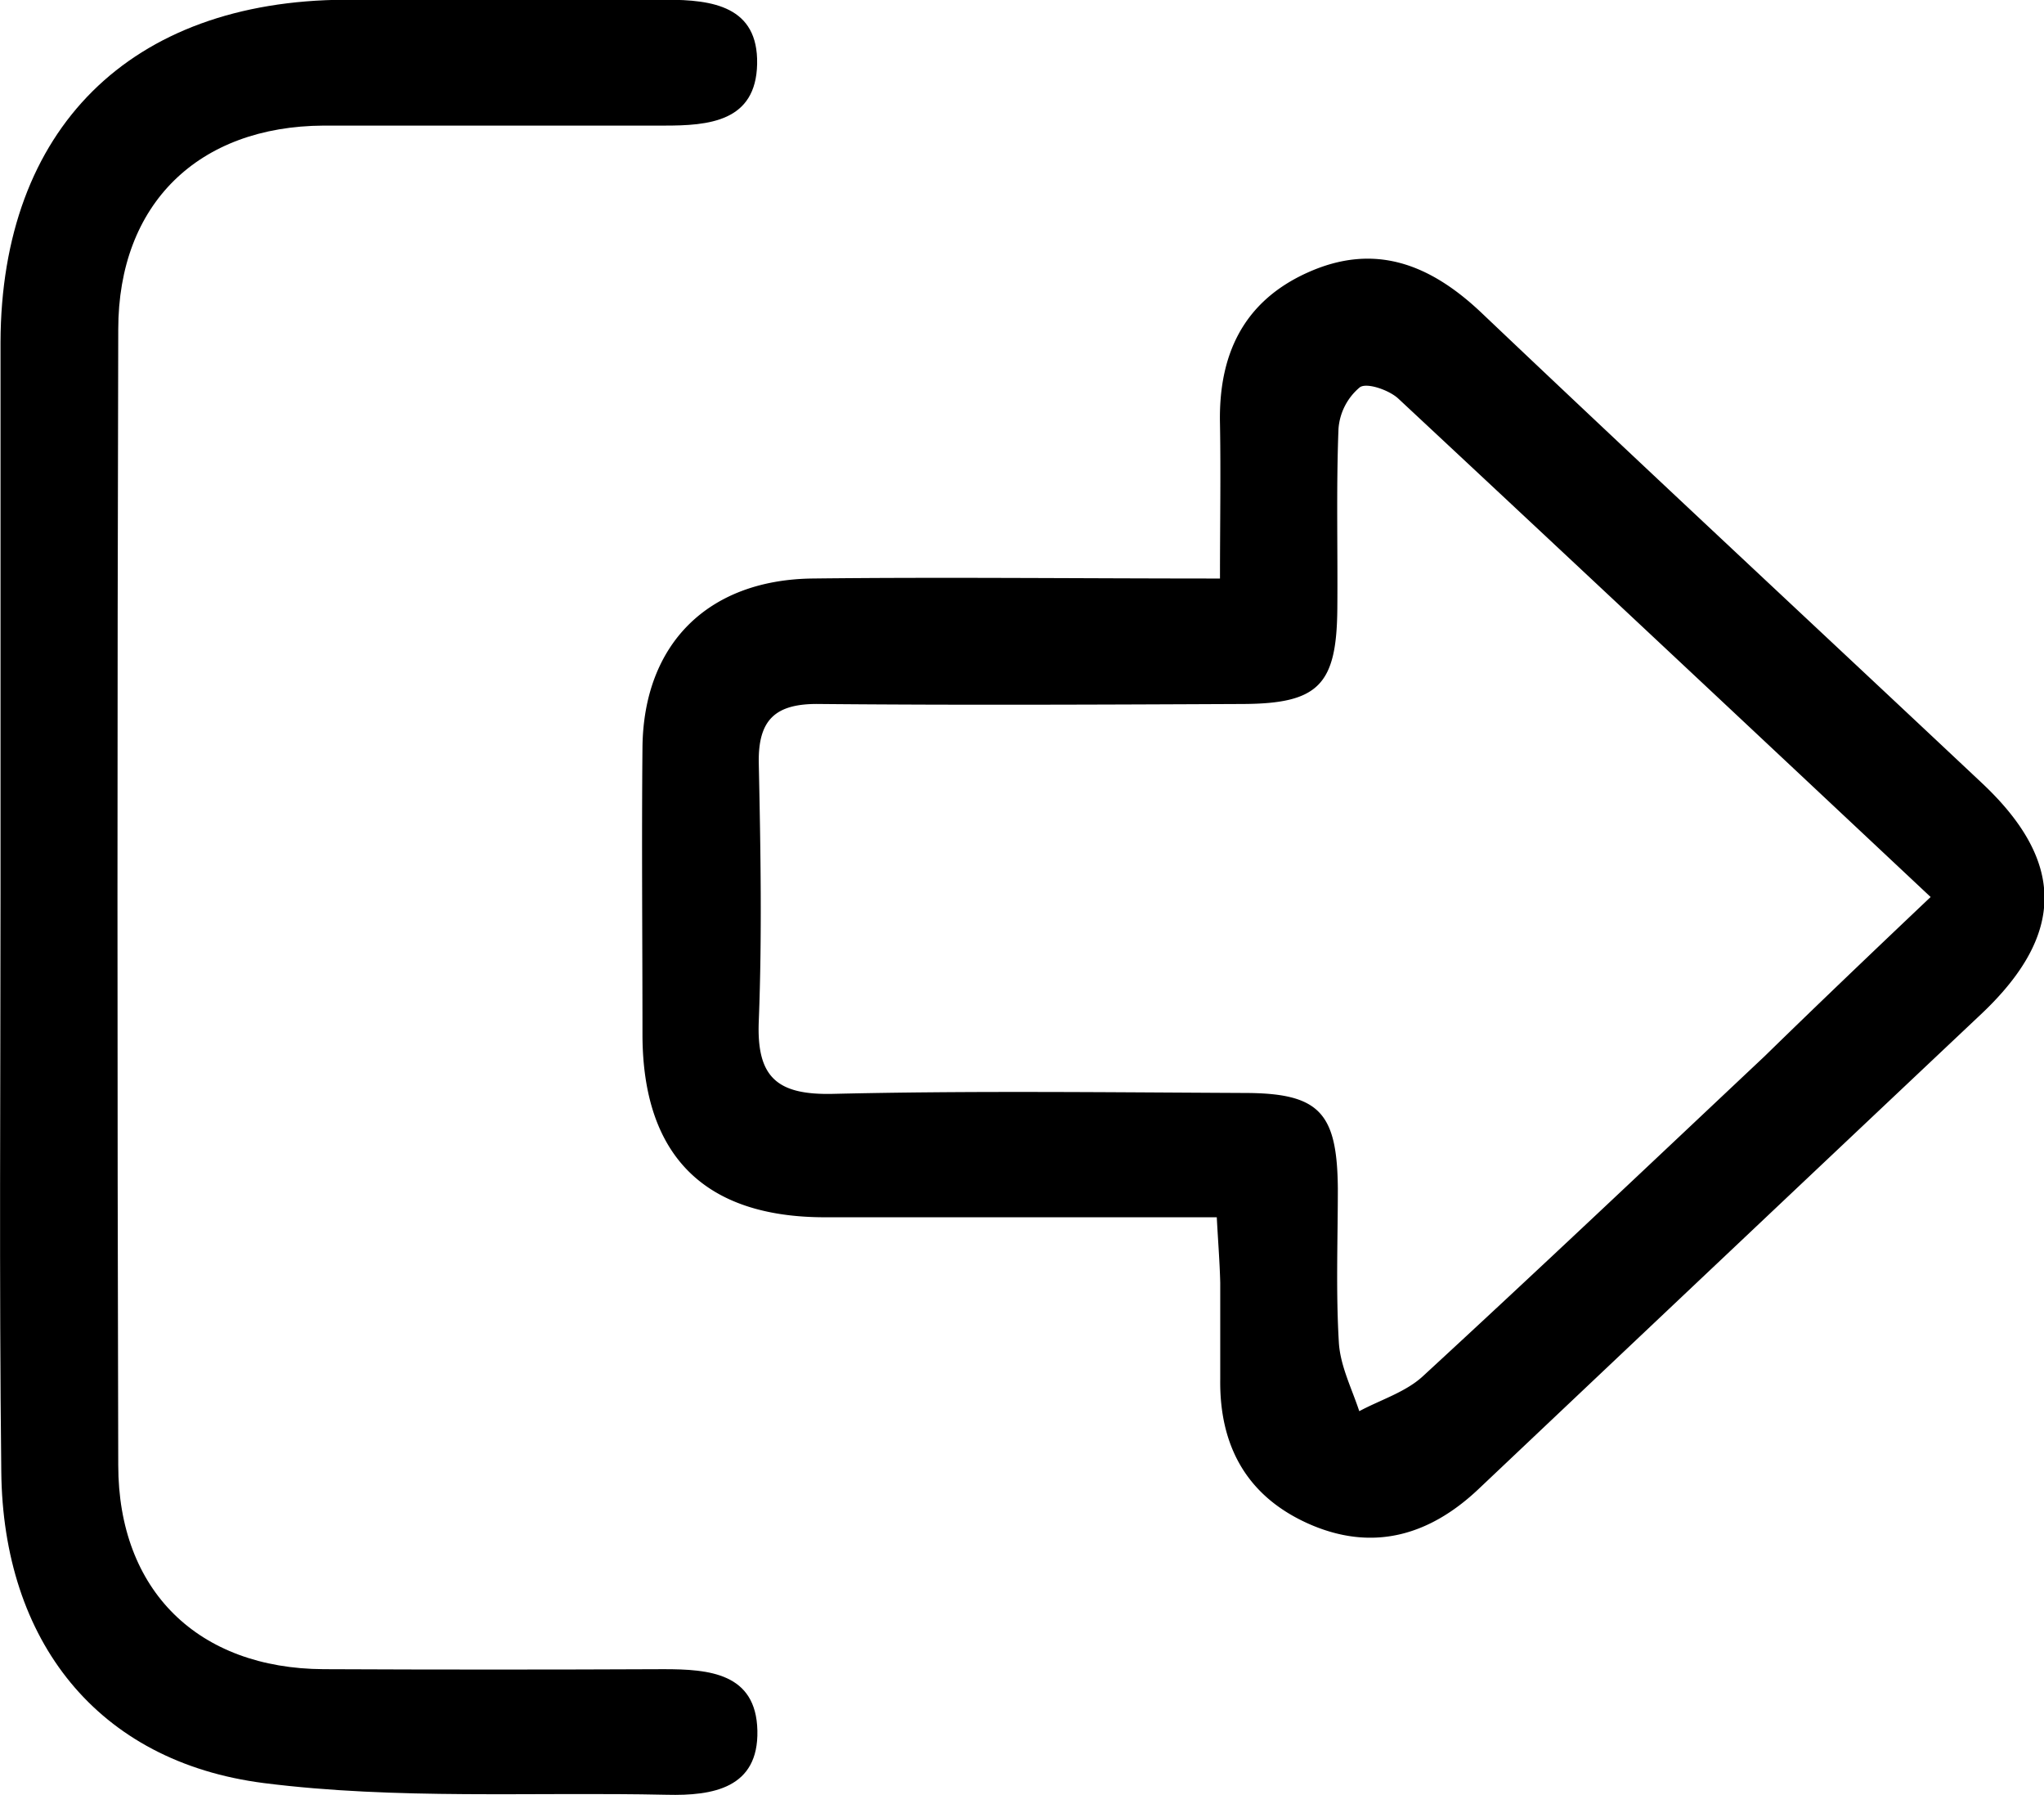 <svg id="Layer_1" data-name="Layer 1" xmlns="http://www.w3.org/2000/svg" viewBox="0 0 159.2 139.8"><path d="M11.07,419.39c-10.86,0-20.69,0-30.51,0-9.39,0-14.17-4.79-14.22-14.12,0-7.49-.07-15,0-22.49.09-8,5.06-13,13.17-13.13,10.32-.12,20.64,0,31.81,0,0-4.22.07-8.14,0-12.06-.12-5.34,1.8-9.49,6.79-11.75,5.24-2.38,9.57-.68,13.58,3.12,12.93,12.28,26,24.42,39,36.64,6.47,6.09,6.46,11.75,0,17.89Q51.07,422,31.43,440.58c-3.85,3.63-8.3,4.89-13.29,2.64-4.77-2.16-6.87-6.07-6.8-11.23,0-2.5,0-5,0-7.5C11.3,422.88,11.17,421.28,11.07,419.39Zm55.6-24.94c-14.05-13.18-27.72-26-41.46-38.81-.72-.67-2.46-1.27-3-.88A4.65,4.65,0,0,0,20.55,358c-.18,4.66-.05,9.33-.09,14-.05,5.93-1.46,7.39-7.34,7.42-11,.05-22,.1-33,0-3.44-.05-4.8,1.22-4.72,4.67.14,6.66.26,13.33,0,20-.19,4.42,1.44,5.79,5.78,5.69,10.65-.25,21.31-.12,32-.07,5.87,0,7.27,1.49,7.32,7.44,0,4-.16,8,.08,12,.11,1.81,1,3.56,1.59,5.34,1.66-.89,3.6-1.48,4.94-2.71,8.94-8.23,17.77-16.59,26.62-24.92C57.9,402.79,62.08,398.8,66.67,394.45Z" transform="translate(83.7 -324.6)"/><path d="M-83.66,394.26c0-14.32,0-28.64,0-43,.05-16.64,10.11-26.61,26.86-26.68,8.32,0,16.65,0,25,0,3.6,0,7.16.51,7.07,5s-3.74,4.81-7.29,4.8q-13.23,0-26.47,0c-9.75.05-16,6.08-16,15.88q-.12,44.21,0,88.42c0,9.81,6.24,15.85,16,15.9q13.23.06,26.48,0c3.54,0,7.2.3,7.3,4.78s-3.45,5.09-7.06,5c-10.46-.23-21,.4-31.37-.91-13-1.66-20.33-11.1-20.46-24.26C-83.77,424.23-83.66,409.25-83.66,394.26Z" transform="translate(83.7 -324.6)"/></svg>